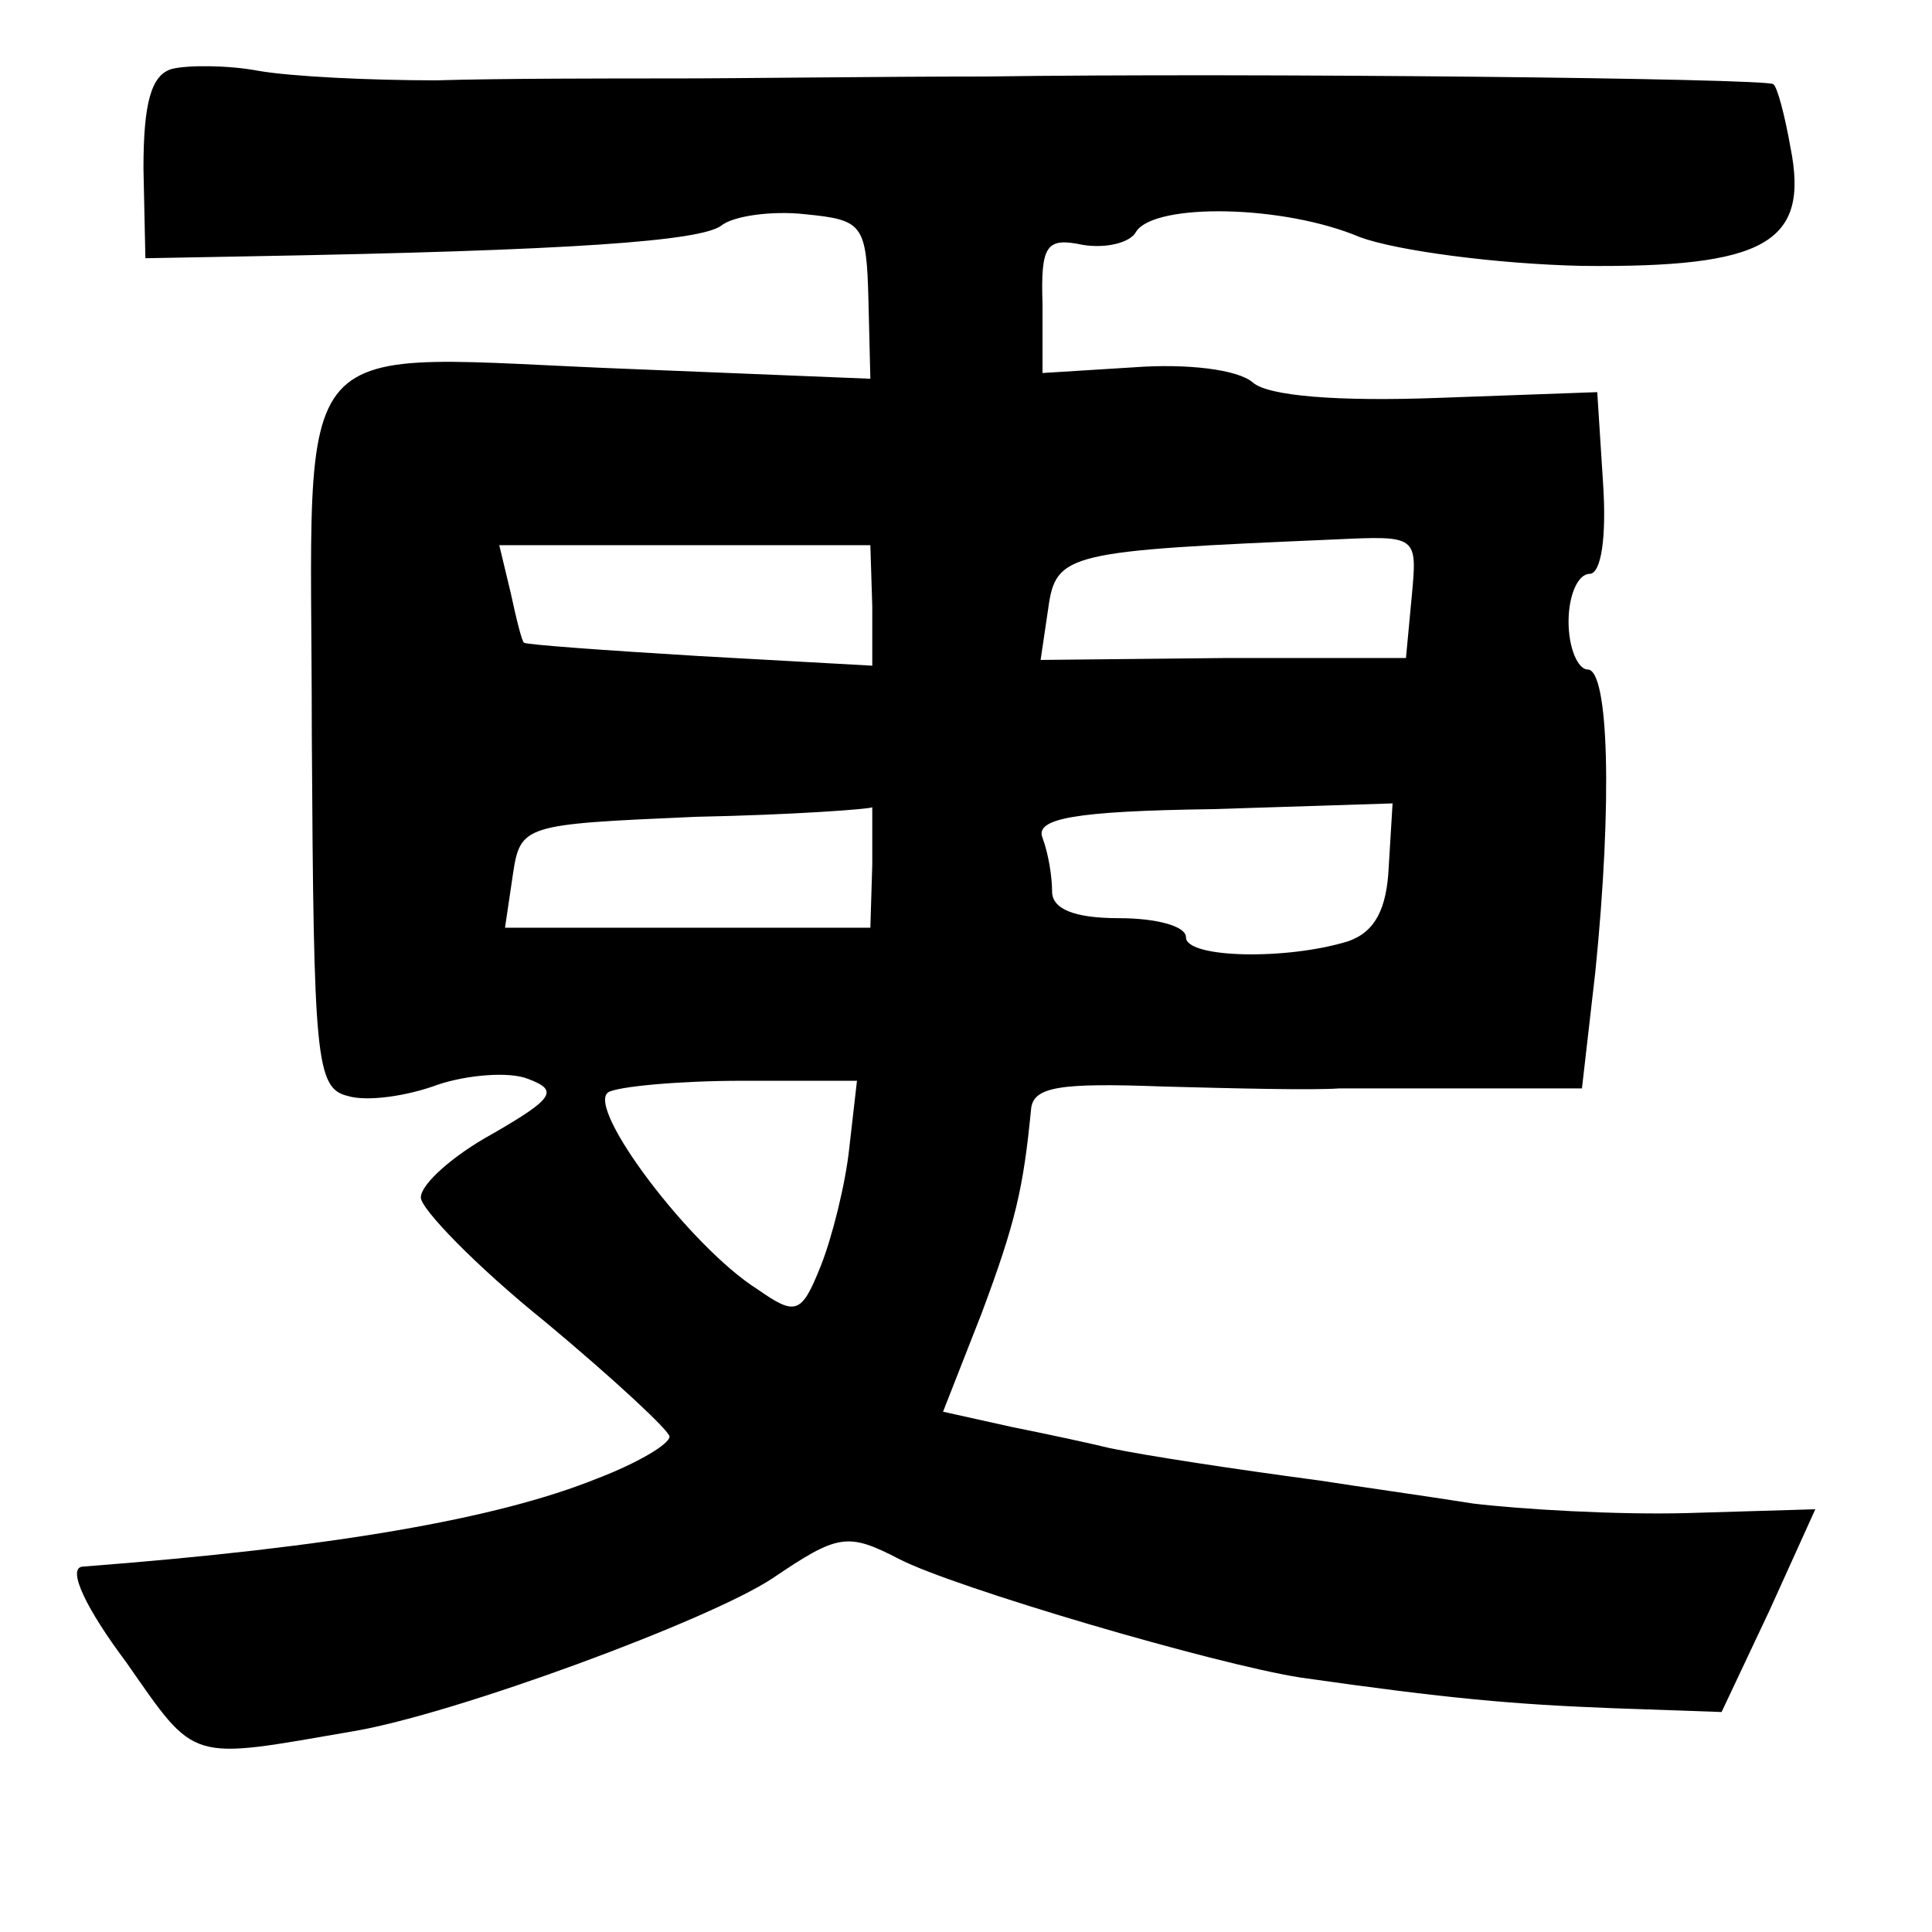 <?xml version="1.0" standalone="no"?>
<!DOCTYPE svg PUBLIC "-//W3C//DTD SVG 20010904//EN"
 "http://www.w3.org/TR/2001/REC-SVG-20010904/DTD/svg10.dtd">
<svg version="1.0" xmlns="http://www.w3.org/2000/svg"
 width="101pt" height="101pt" viewBox="0 0 101 101"
 preserveAspectRatio="xMidYMid meet">
<g transform="translate(0,101) scale(0.1,-0.1)"
fill="#000000" stroke="none">
<path d="M90 974 c-11 -3 -15 -18 -15 -52 l1 -47 54 1 c170 3 236 8 247 16 6
5 26 8 44 6 30 -3 32 -5 33 -45 l1 -41 -123 5 c-186 7 -169 27 -169 -191 1
-170 2 -185 19 -189 10 -3 31 0 47 6 15 5 37 7 47 3 16 -6 14 -10 -19 -29 -20
-11 -37 -26 -37 -33 0 -6 29 -36 65 -65 36 -30 65 -57 65 -60 0 -4 -17 -14
-38 -22 -52 -21 -138 -36 -269 -46 -8 -1 2 -22 23 -50 37 -53 32 -51 119 -36
53 9 186 58 219 80 34 23 39 24 66 10 29 -15 165 -55 210 -62 77 -11 111 -14
163 -16 l57 -2 25 53 24 53 -67 -2 c-37 -1 -87 2 -112 5 -25 4 -61 9 -80 12
-45 6 -91 13 -110 17 -8 2 -31 7 -51 11 l-36 8 20 51 c18 48 22 66 26 107 1
12 15 14 69 12 37 -1 78 -2 92 -1 14 0 48 0 76 0 l51 0 7 61 c9 89 7 158 -4
158 -5 0 -10 11 -10 25 0 14 5 25 11 25 6 0 9 19 7 48 l-3 47 -83 -3 c-53 -2
-89 1 -97 8 -8 7 -35 10 -62 8 l-48 -3 0 36 c-1 31 2 35 21 31 12 -2 25 1 28
7 10 15 77 14 117 -3 19 -7 71 -14 116 -15 96 -1 119 12 109 62 -3 17 -7 32
-9 33 -3 3 -273 6 -412 4 -55 0 -128 -1 -162 -1 -35 0 -91 0 -125 -1 -35 0
-76 2 -93 5 -16 3 -37 3 -45 1z m366 -281 l0 -31 -90 5 c-50 3 -91 6 -92 7 -1
0 -4 12 -7 26 l-6 25 97 0 97 0 1 -32z m282 5 l-3 -32 -95 0 -96 -1 4 27 c4
29 10 30 150 36 43 2 43 2 40 -30z m-282 -140 l-1 -33 -95 0 -96 0 4 27 c4 27
5 27 96 31 50 1 91 4 92 5 0 1 0 -13 0 -30z m270 -1 c-1 -22 -7 -34 -21 -39
-32 -10 -85 -9 -85 2 0 6 -16 10 -35 10 -24 0 -35 5 -35 14 0 8 -2 20 -5 28
-4 10 16 14 89 15 l94 3 -2 -33z m-282 -147 c-2 -19 -9 -47 -15 -62 -10 -25
-13 -26 -33 -12 -35 22 -90 95 -78 103 5 3 37 6 70 6 l60 0 -4 -35z"/>
</g>
</svg>
